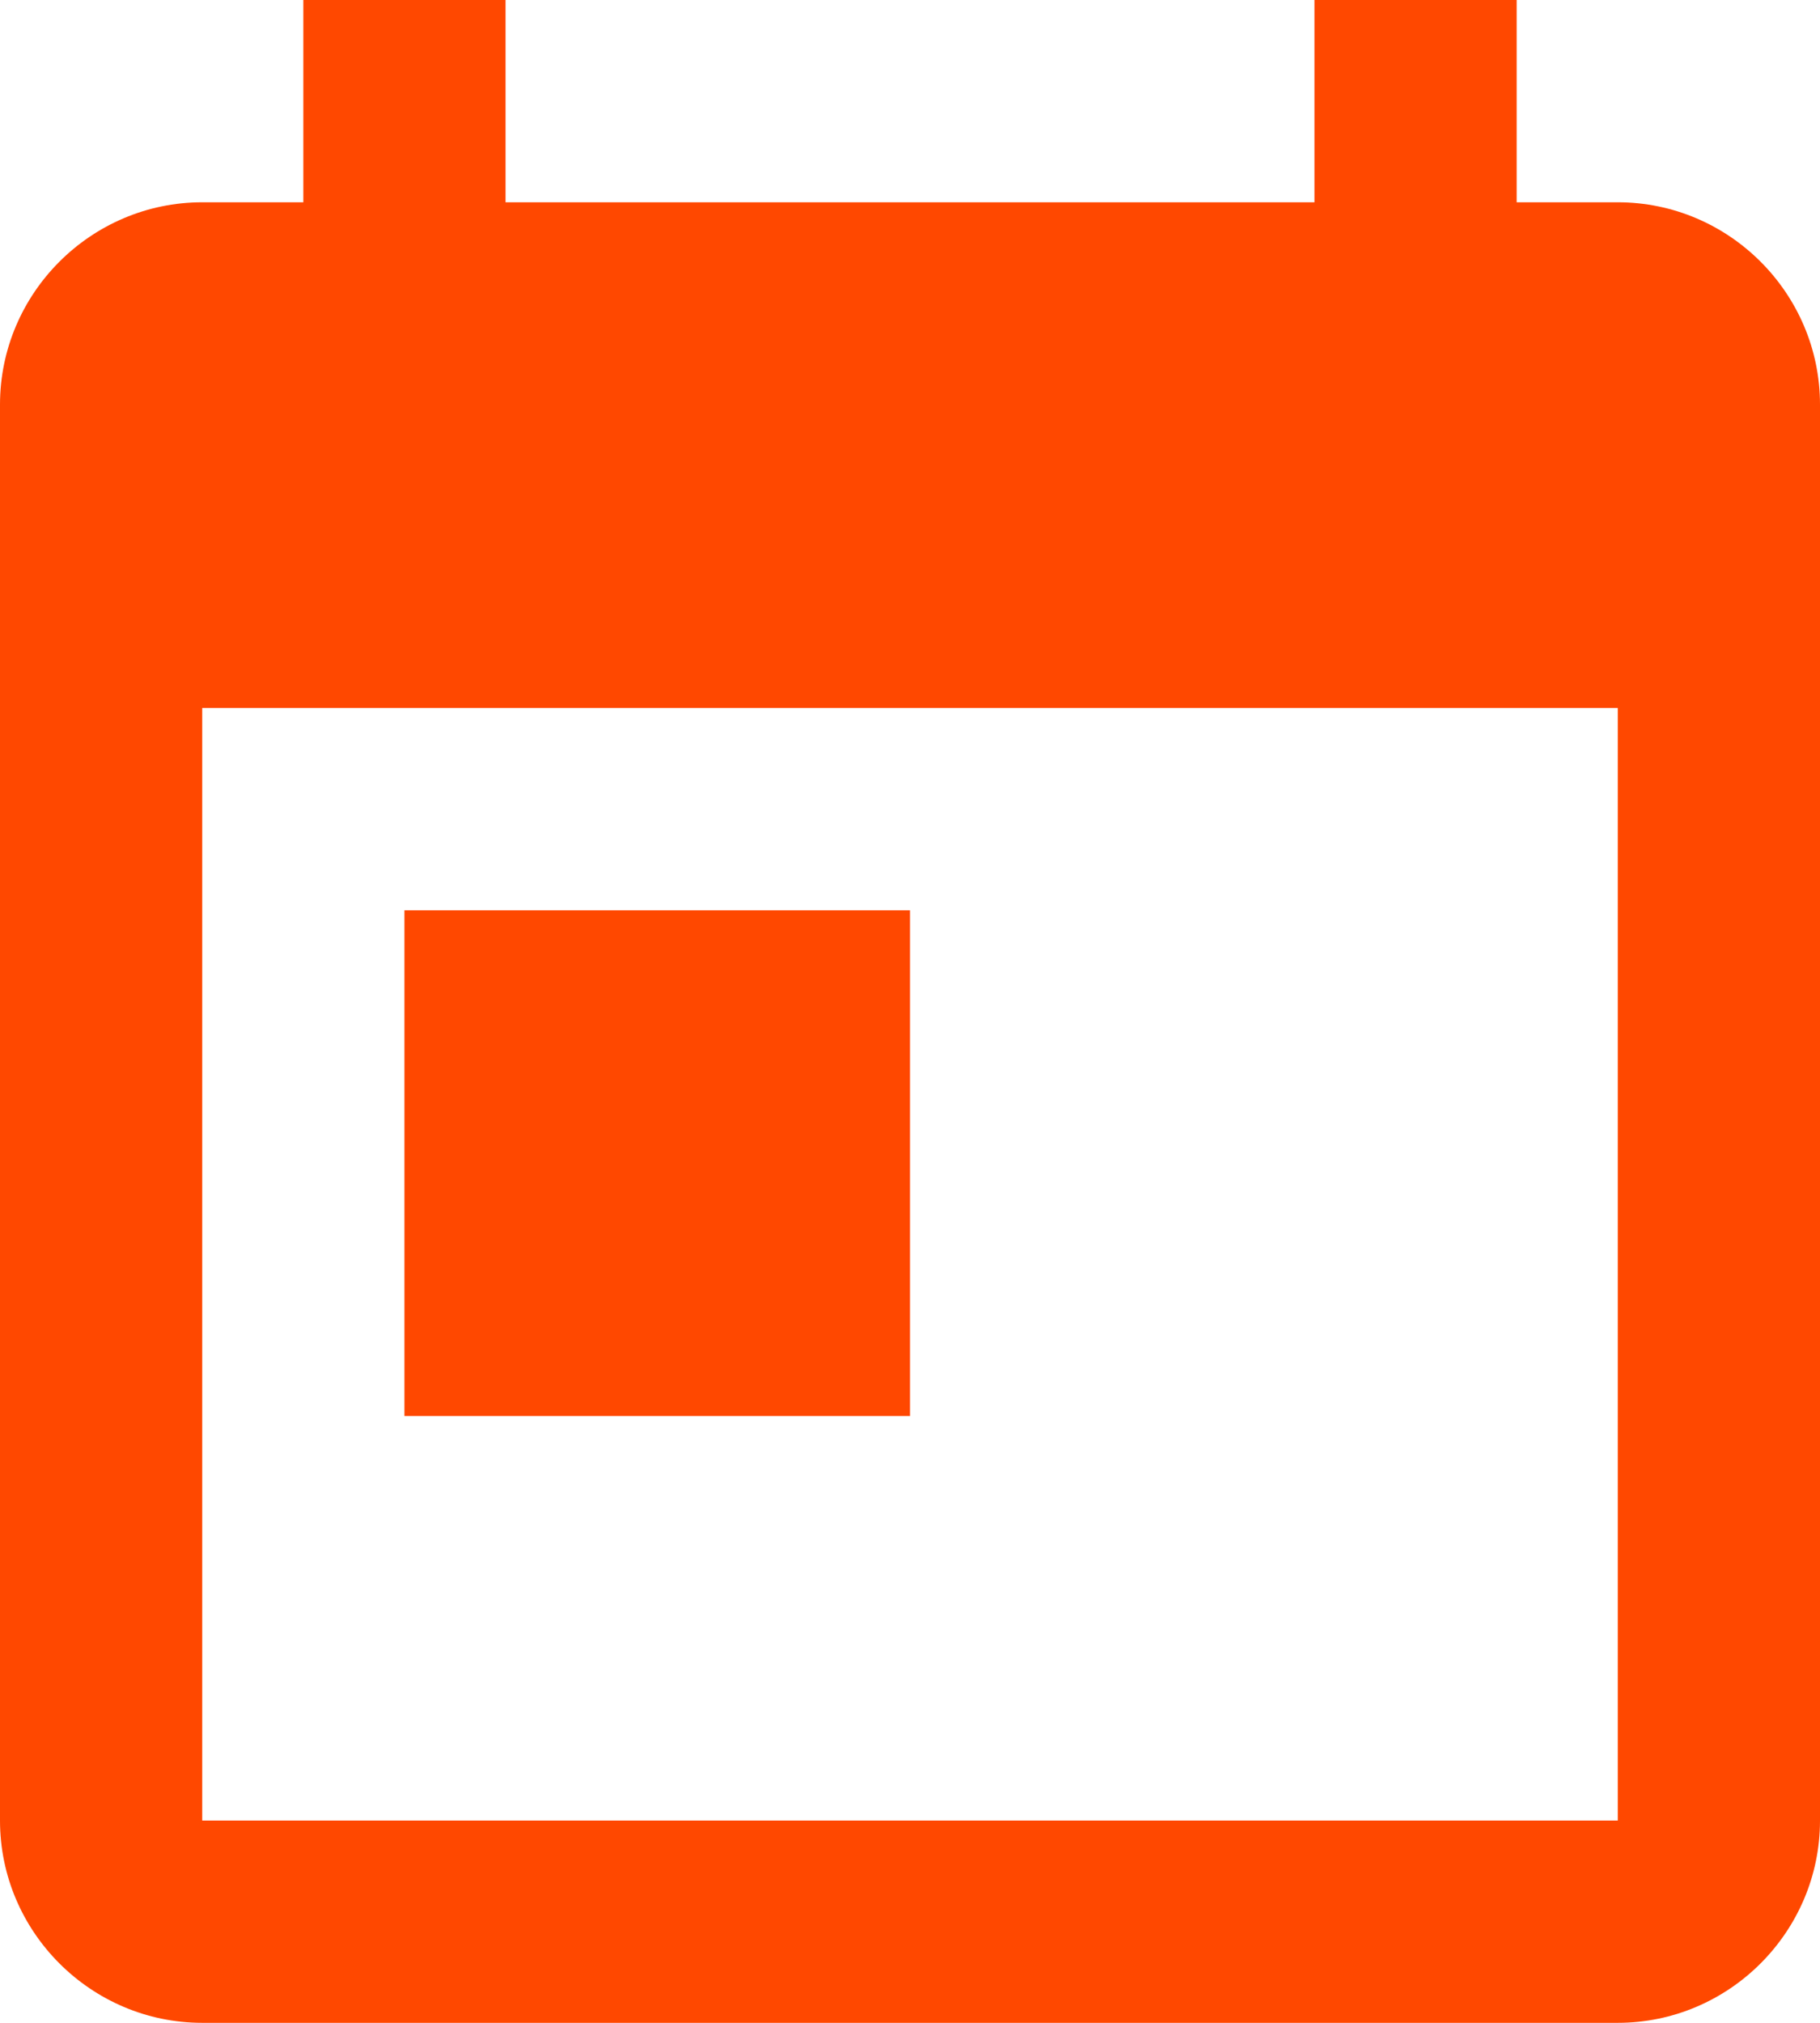 <svg viewBox="0 0 18 20" xmlns="http://www.w3.org/2000/svg"><g fill="#ff4800" fill-rule="evenodd" class="fill-000000"><path d="M16 2h-1V0h-2v2H5V0H3v2H2C.9 2 0 2.9 0 4v14c0 1.1.9 2 2 2h14c1.1 0 2-.9 2-2V4c0-1.1-.9-2-2-2Zm0 16H2V7h14v11Z"></path><path d="M4 9h5v5H4z"></path></g></svg>